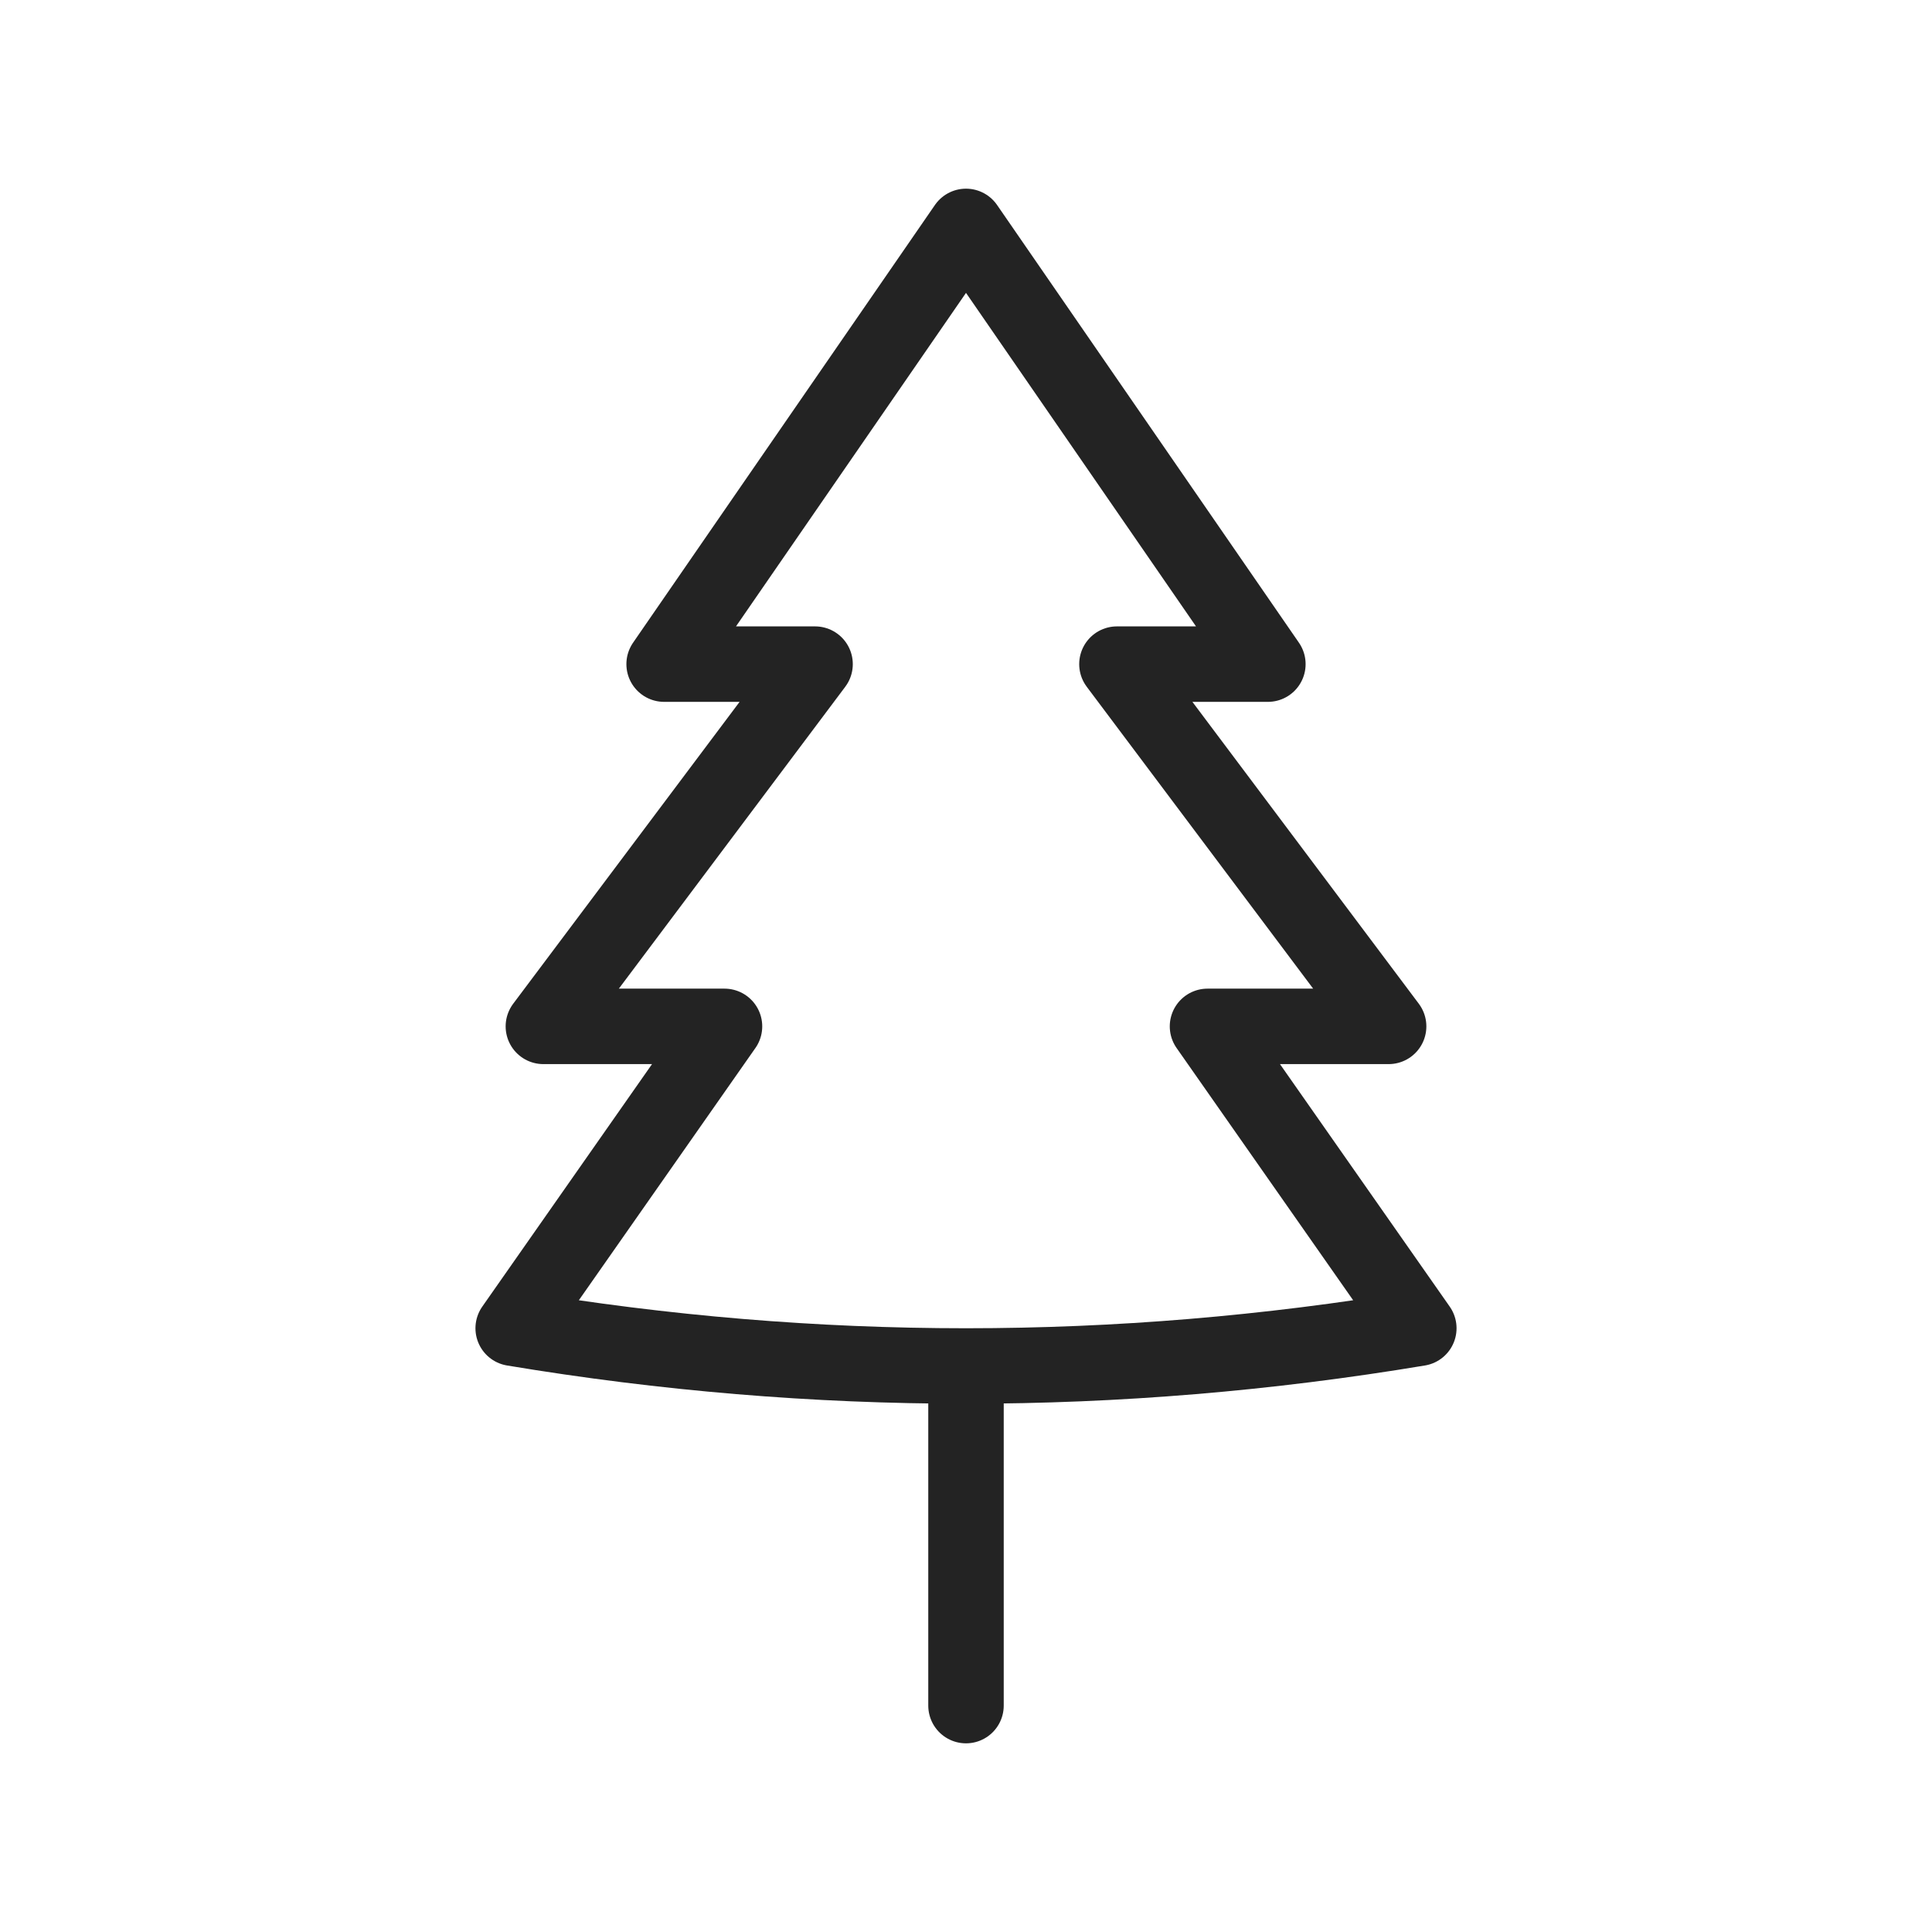 <svg xmlns="http://www.w3.org/2000/svg" viewBox="0 0 128 128" stroke="#232323" fill="none" stroke-linecap="round" stroke-linejoin="round" stroke-width="5"><path d="M80 68H92L74 44H84L64 15 44 44H54L36 68H48L34 88q30 5 60 0ZM64 91v22"/></svg>
